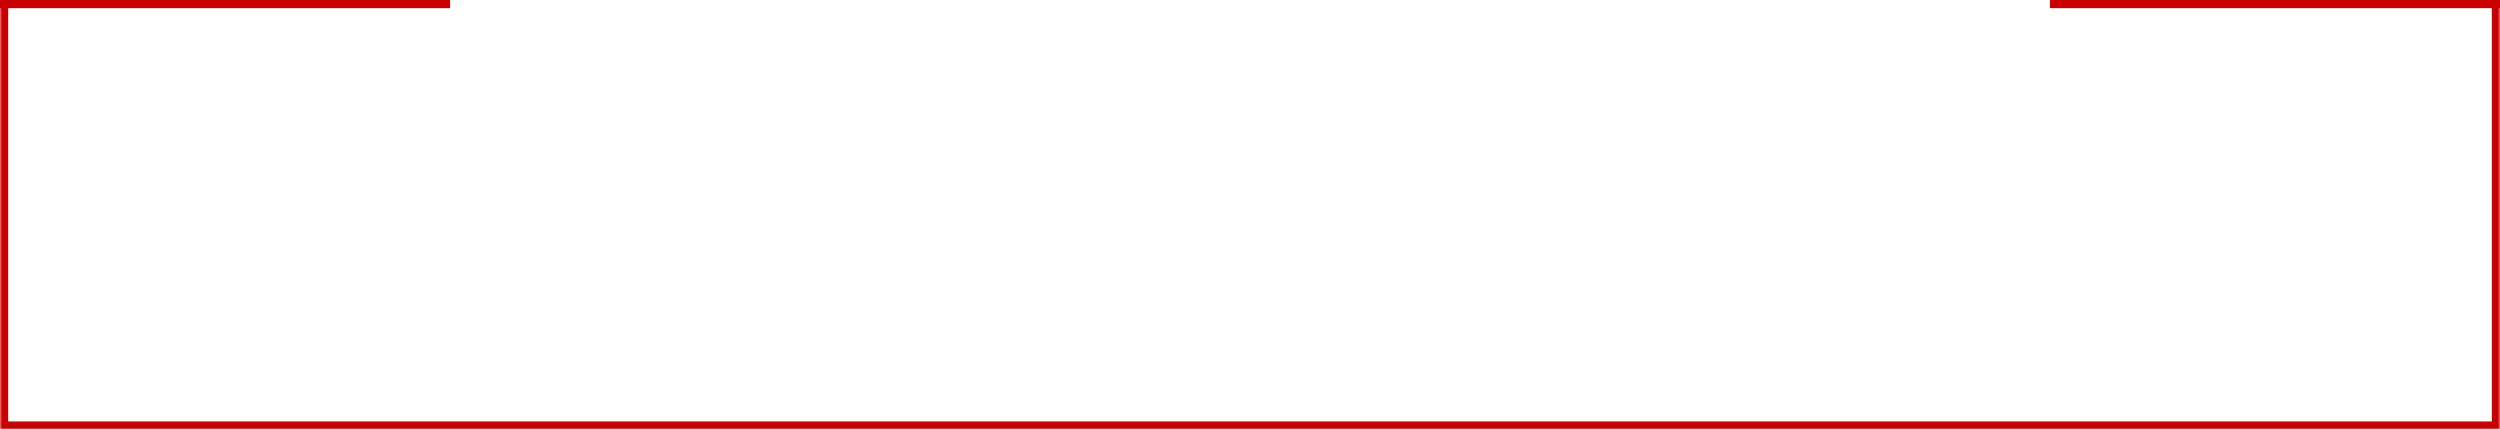 <svg width="611" height="105" viewBox="0 0 611 105" fill="none" xmlns="http://www.w3.org/2000/svg">
<mask id="path-1-inside-1_14_205" fill="white">
<path d="M0 0H611V105H0V0Z"/>
</mask>
<path d="M611 105V107H613V105H611ZM0 105H-2V107H0V105ZM609 0V105H613V0H609ZM611 103H0V107H611V103ZM2 105V0H-2V105H2Z" fill="#C90000" mask="url(#path-1-inside-1_14_205)"/>
<line y1="1" x2="110" y2="1" stroke="#C90000" stroke-width="2"/>
<line x1="501" y1="1" x2="611" y2="1" stroke="#C90000" stroke-width="2"/>
</svg>
